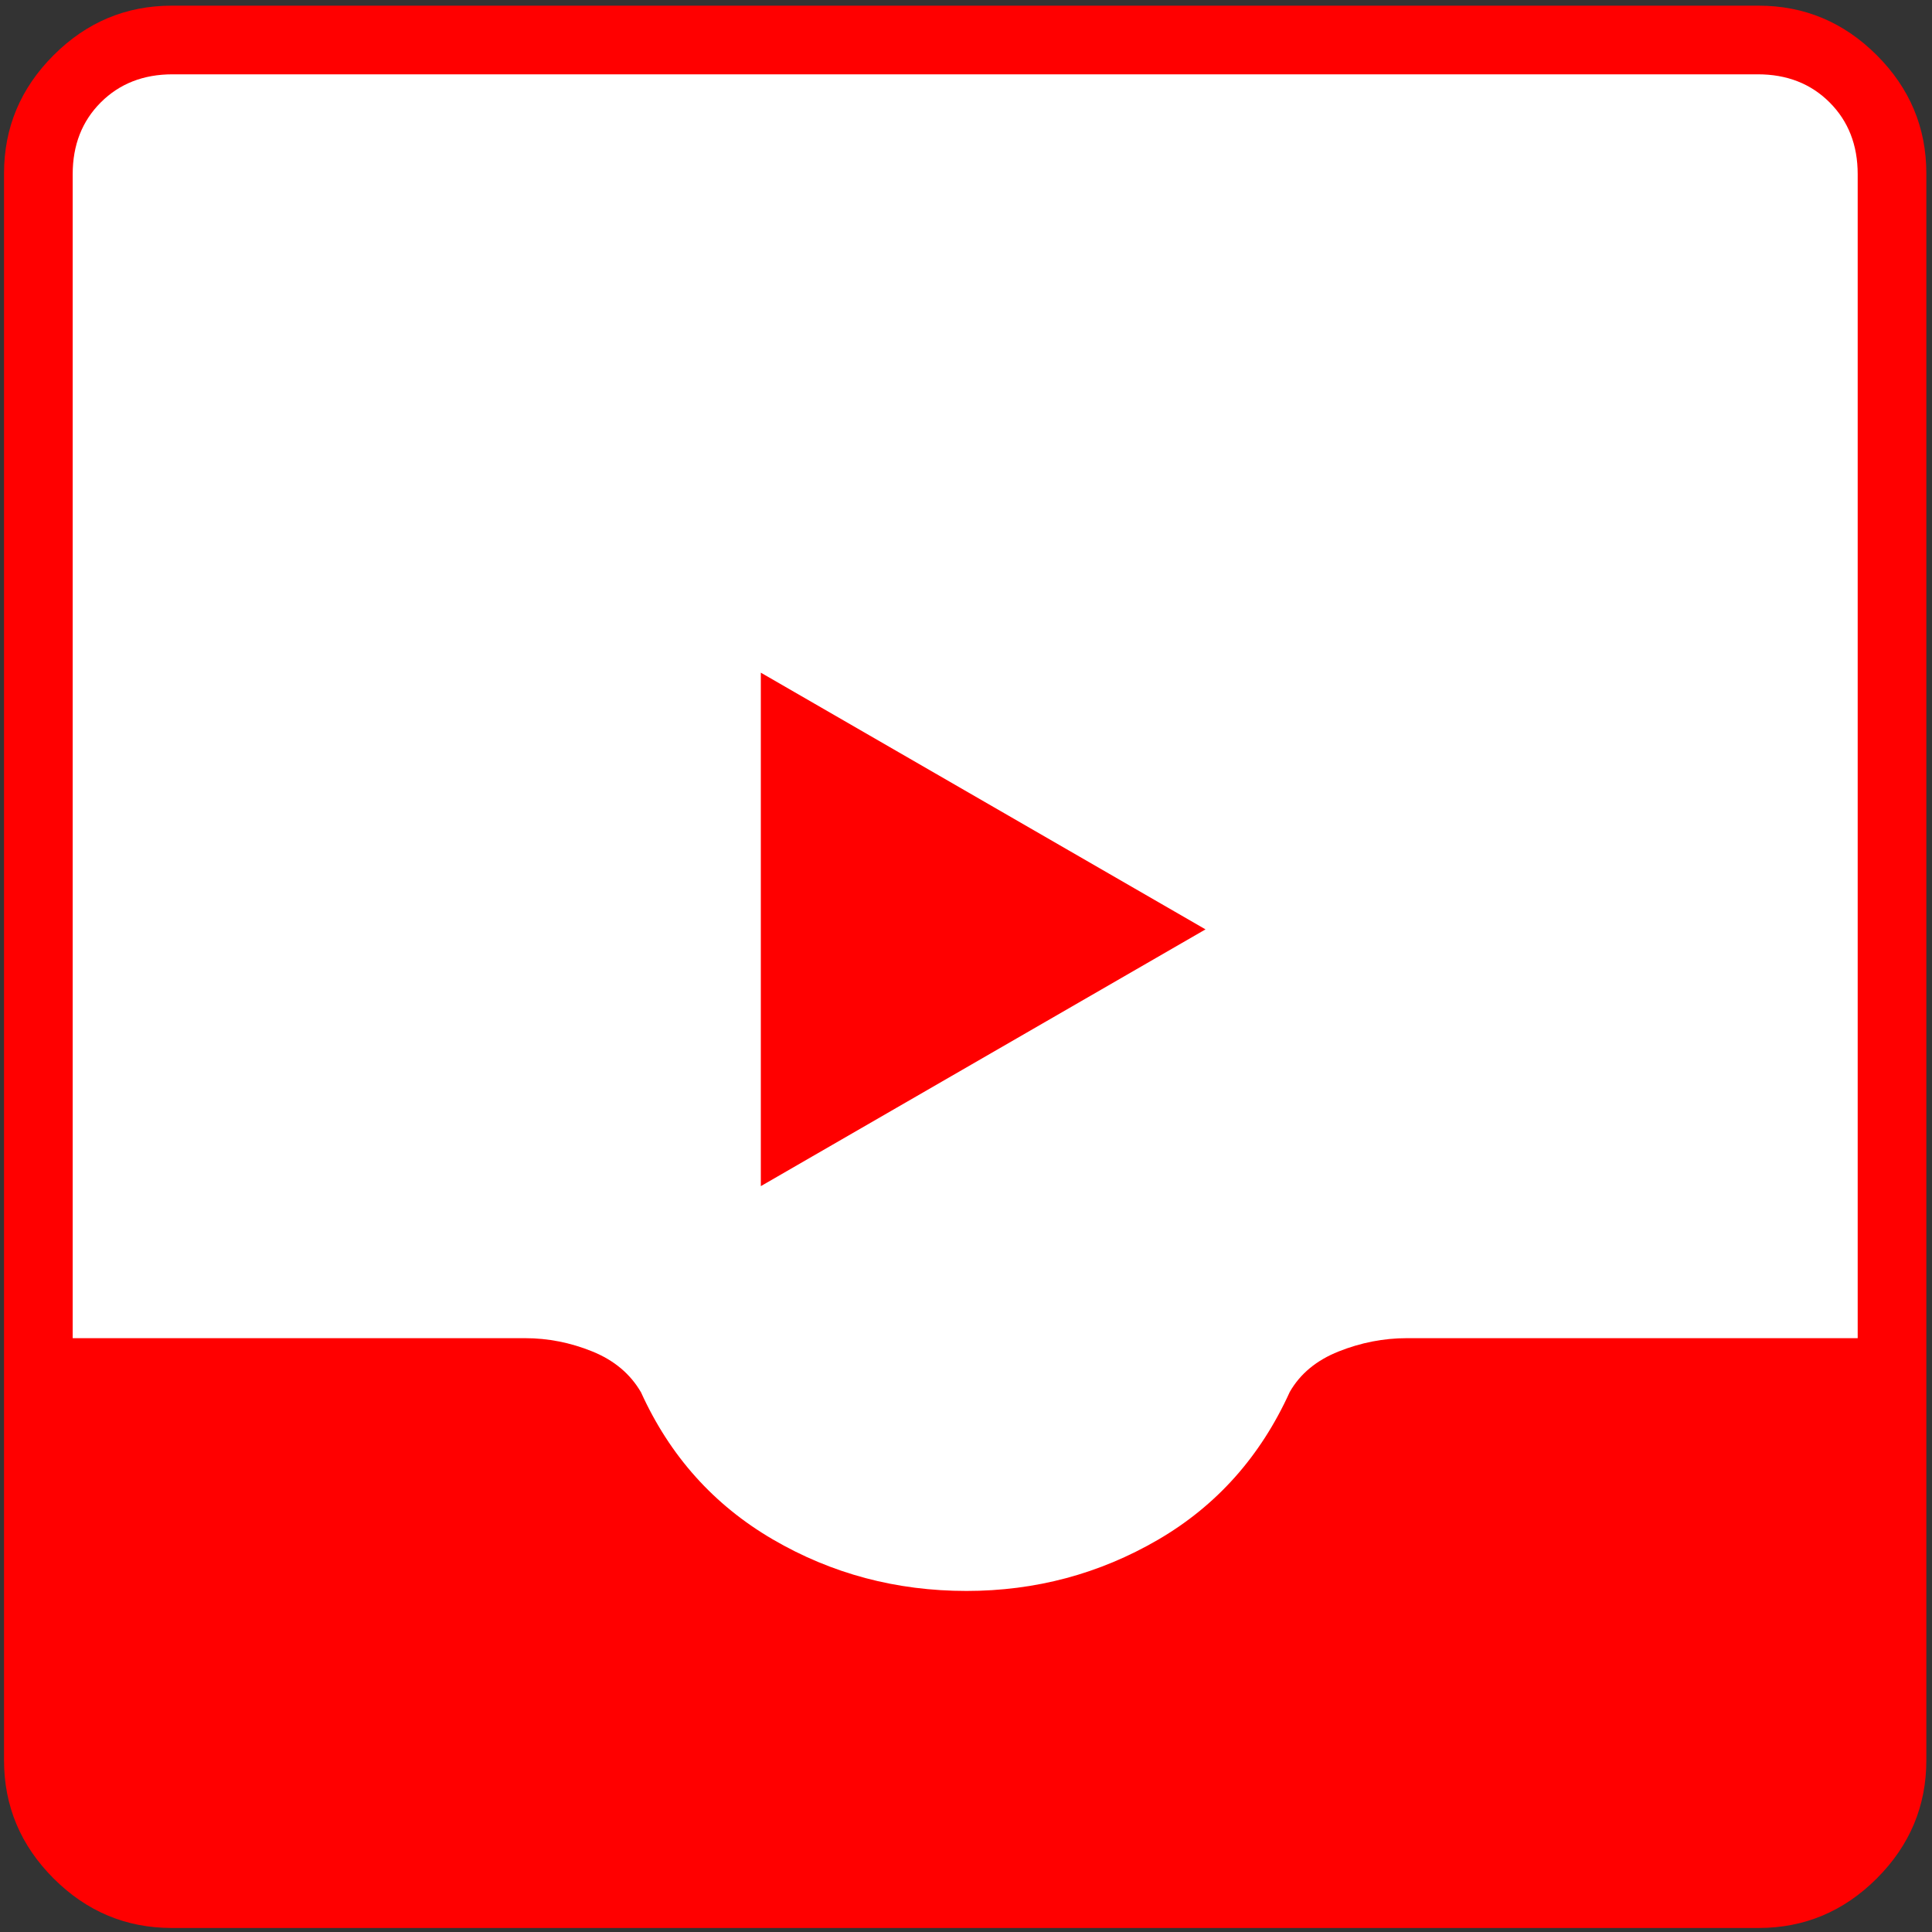 <?xml version="1.0" encoding="UTF-8" standalone="no"?>
<!-- Created with Inkscape (http://www.inkscape.org/) -->

<svg
   width="512mm"
   height="512mm"
   viewBox="0 0 512 512"
   version="1.1"
   id="svg1"
   inkscape:version="1.3 (0e150ed6c4, 2023-07-21)"
   sodipodi:docname="logo.svg"
   xmlns:inkscape="http://www.inkscape.org/namespaces/inkscape"
   xmlns:sodipodi="http://sodipodi.sourceforge.net/DTD/sodipodi-0.dtd"
   xmlns="http://www.w3.org/2000/svg"
   xmlns:svg="http://www.w3.org/2000/svg">
  <rect x="0" y="0" width="512" height="512" fill="#333333" stroke="none"/>
  <sodipodi:namedview
     id="namedview1"
     pagecolor="#ffffff"
     bordercolor="#999999"
     borderopacity="1"
     inkscape:showpageshadow="2"
     inkscape:pageopacity="0"
     inkscape:pagecheckerboard="false"
     inkscape:deskcolor="#d1d1d1"
     inkscape:document-units="mm"
     inkscape:zoom="0.25606581"
     inkscape:cx="761.523"
     inkscape:cy="958.73793"
     inkscape:window-width="1920"
     inkscape:window-height="1009"
     inkscape:window-x="-8"
     inkscape:window-y="-8"
     inkscape:window-maximized="1"
     inkscape:current-layer="layer4" />
  <defs
     id="defs1">
    <inkscape:path-effect
       effect="fillet_chamfer"
       id="path-effect11"
       is_visible="true"
       lpeversion="1"
       nodesatellites_param="F,0,0,1,0,0,0,1 @ F,0,0,1,0,0,0,1 @ F,0,0,1,0,0,0,1 @ F,0,0,1,0,0,0,1 | F,0,0,1,0,0,0,1 @ F,0,0,1,0,0,0,1 @ F,0,0,1,0,0,0,1 @ F,0,0,1,0,0,0,1 @ F,0,0,1,0,0,0,1 @ F,0,0,1,0,0,0,1 @ F,0,0,1,0,0,0,1 @ F,0,0,1,0,0,0,1 @ F,0,0,1,0,0,0,1"
       radius="0"
       unit="px"
       method="auto"
       mode="F"
       chamfer_steps="1"
       flexible="false"
       use_knot_distance="true"
       apply_no_radius="true"
       apply_with_radius="true"
       only_selected="false"
       hide_knots="false" />
  </defs>
  <g
     inkscape:groupmode="layer"
     id="layer4"
     inkscape:label="template 1"
     style="display:inline"
     transform="matrix(0.827,0,0,0.827,-136.409,651.524)">
    <g
       id="g11"
       inkscape:label="sharp"
       style="display:none">
      <path
         style="display:inline;fill:#f9f9f9;fill-opacity:1;stroke:#ffffff;stroke-width:1.2;stroke-dasharray:none;stroke-opacity:1"
         d="m 23.312,33.929 c -0.292,-0.023 -0.704,-0.087 -0.915,-0.142 -1.725,-0.448 -3.413,-1.852 -4.187,-3.483 L 18.036,29.937 H 13.799 9.562 V 19.844 9.75 H 23.844 38.125 V 19.844 29.937 l -4.234,2.35e-4 -4.234,2.34e-4 -0.114,0.277 c -0.202,0.492 -0.86,1.416 -1.362,1.914 -1.357,1.345 -2.99,1.948 -4.868,1.801 z"
         id="path7"
         transform="matrix(20,0,0,20,0,-960)" />
      <path
         d="M 169,-172 V -788 H 785 v 616 z M 477.348,-280 c 25.435,0 48.735,-7.5 69.902,-22.5 C 568.417,-317.5 584,-337 594,-361 H 763 V -766 H 191 v 405 H 360 c 10,24 25.699,43.5 47.098,58.5 21.399,15 44.815,22.5 70.25,22.5 z"
         id="path1-7"
         style="display:inline;fill:#ff0000;fill-opacity:1"
         inkscape:path-effect="#path-effect11"
         inkscape:original-d="M 168.99996,-172 V -788 H 785 v 616 z M 477.348,-280 q 38.152,0 69.902,-22.5 Q 579,-325 594,-361 H 763 V -766 H 190.99996 v 405 H 360 q 15,36 47.098,58.5 32.098,22.5 70.25,22.5 z" />
    </g>
    <g
       id="g12"
       inkscape:label="rounded"
       style="display:inline">
      <path
         style="display:inline;fill:#ffffff;fill-opacity:1;stroke:#ffffff;stroke-width:0.735;stroke-dasharray:none;stroke-opacity:1"
         d="m 22.618,33.969 c -1.754,-0.333 -3.095,-1.286 -3.931,-2.794 -0.321,-0.58 -0.566,-0.804 -1.096,-1.004 -0.37,-0.14 -0.403,-0.141 -4.264,-0.159 l -3.891,-0.019 0.016,-9.514 0.016,-9.514 0.16,-0.31 C 9.828,10.267 10.211,9.97 10.625,9.881 c 0.345,-0.074 25.636,-0.101 26.079,-0.028 0.411,0.068 0.855,0.388 1.071,0.772 l 0.193,0.344 0.017,9.516 0.017,9.516 -3.642,4.72e-4 c -3.745,4.86e-4 -4.177,0.024 -4.717,0.254 -0.409,0.175 -0.59,0.363 -0.931,0.971 -0.748,1.333 -1.831,2.176 -3.369,2.623 -0.709,0.206 -1.98,0.262 -2.725,0.121 z"
         id="path12"
         transform="matrix(20,0,0,20,0,-960)" />
      <path
         d="m 220,-170 q -22.008,0 -37.886,-15.878 -15.878,-15.878 -15.878,-37.886 v -508.472 q 0,-22.008 15.878,-37.886 Q 197.992,-786 220,-786 h 508.472 q 22.008,0 37.886,15.878 15.878,15.878 15.878,37.886 v 508.472 q 0,22.008 -15.878,37.886 Q 750.48,-170 728.472,-170 Z m 254.632,-108 q 33.203,0 61.382,-16.4 28.18,-16.4 42.222,-47.35 5,-8.75 15.69,-13 10.689,-4.25 21.807,-4.25 h 144.503 v -373 q 0,-14 -9,-23 -9,-9 -23,-9 h -508 q -14,0 -23,9 -9,9 -9,23 v 373 h 145 q 11,0 21.5,4.25 10.5,4.25 15.63,13.125 13.863,30.55 42.184,47.088 28.322,16.537 62.082,16.537 z"
         id="path1-76"
         style="display:inline;fill:#ff0000" />
    </g>
    <path
       sodipodi:type="star"
       style="display:inline;fill:#ff0000;fill-opacity:1;stroke:none;stroke-width:0;stroke-dasharray:none;stroke-opacity:1"
       id="path11"
       inkscape:flatsided="true"
       sodipodi:sides="3"
       sodipodi:cx="19.25"
       sodipodi:cy="23.5"
       sodipodi:r1="4.75"
       sodipodi:r2="2.375"
       sodipodi:arg1="0"
       sodipodi:arg2="1.0471976"
       inkscape:rounded="0"
       inkscape:randomized="0"
       d="m 24,23.5 -7.125,4.114 0,-8.227 z"
       transform="matrix(20,0,0,20,71.25,-960)"
       inkscape:transform-center-x="-23.75"
       inkscape:label="triangle" />
  </g>
</svg>
